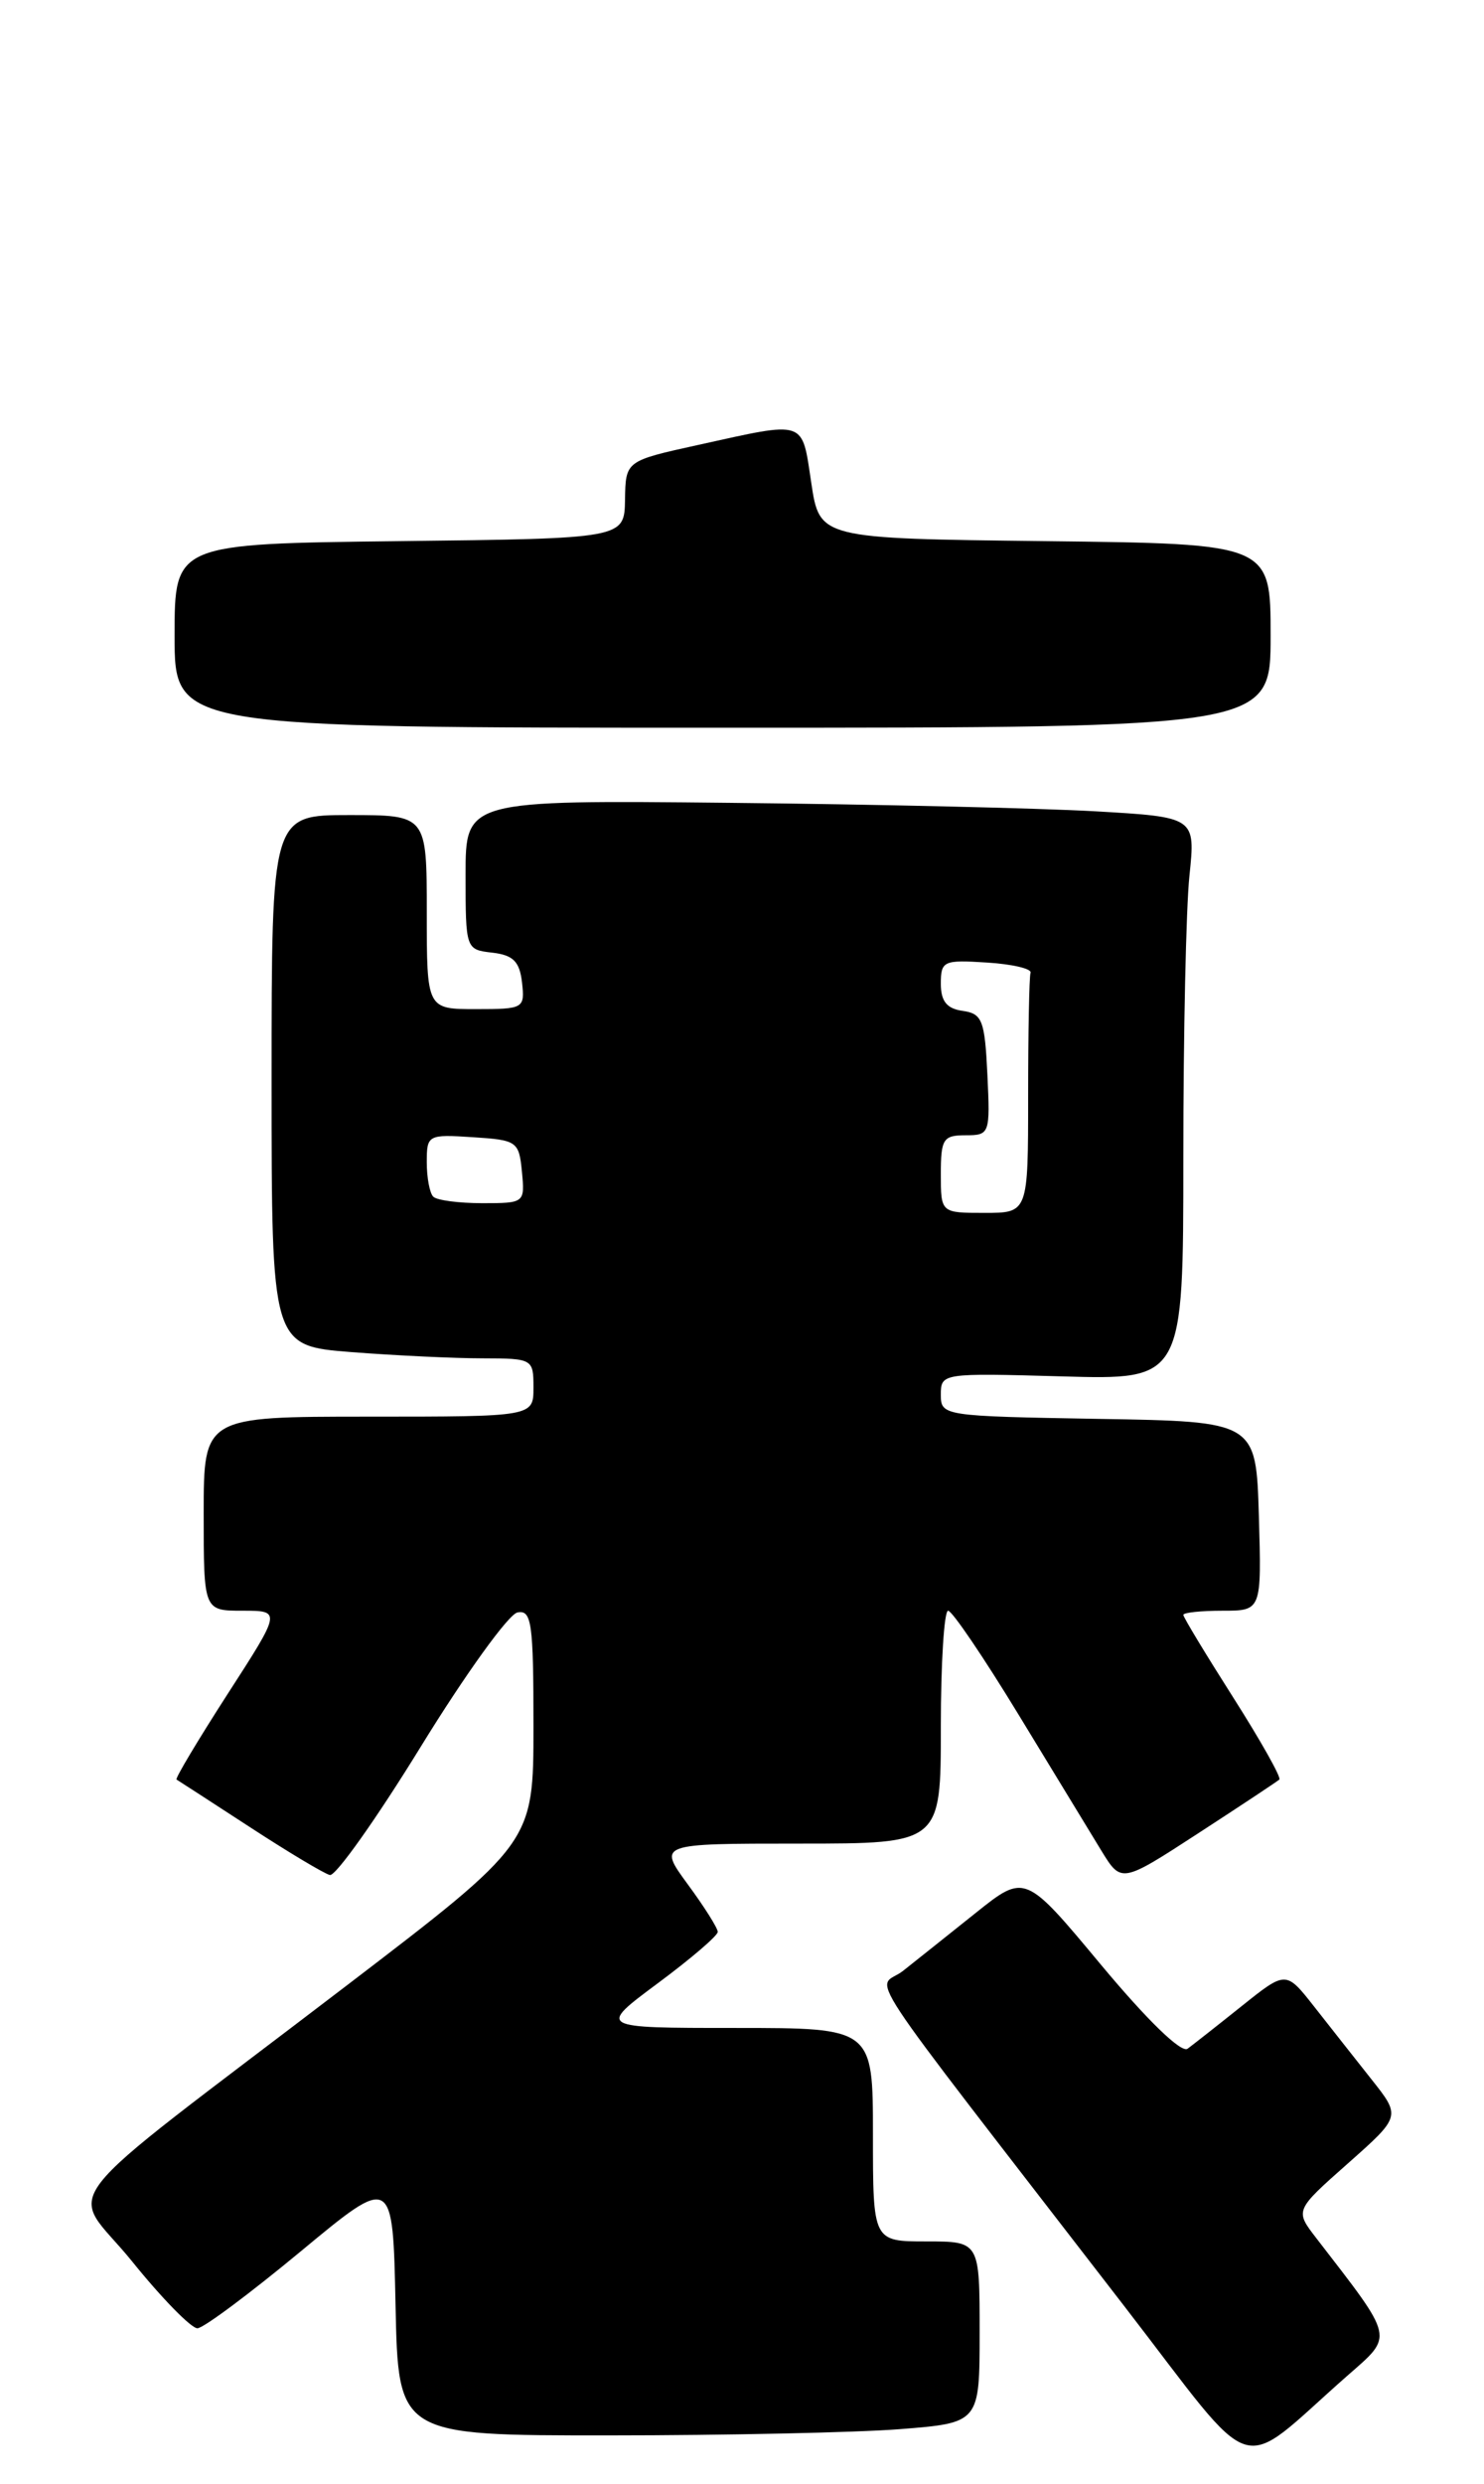 <?xml version="1.0" encoding="UTF-8" standalone="no"?>
<!DOCTYPE svg PUBLIC "-//W3C//DTD SVG 1.1//EN" "http://www.w3.org/Graphics/SVG/1.1/DTD/svg11.dtd" >
<svg xmlns="http://www.w3.org/2000/svg" xmlns:xlink="http://www.w3.org/1999/xlink" version="1.1" viewBox="0 0 153 256">
 <g >
 <path fill="currentColor"
d=" M 138.89 244.86 C 143.72 240.62 143.85 241.21 135.70 230.65 C 133.50 227.80 133.50 227.80 138.97 222.96 C 144.43 218.12 144.43 218.12 141.41 214.31 C 139.75 212.21 137.09 208.84 135.49 206.80 C 132.58 203.10 132.58 203.10 128.04 206.73 C 125.54 208.73 123.02 210.71 122.44 211.14 C 121.80 211.62 118.31 208.24 113.53 202.51 C 105.68 193.08 105.68 193.08 100.59 197.15 C 97.79 199.39 94.42 202.07 93.11 203.11 C 90.40 205.26 87.48 200.83 115.95 237.72 C 129.96 255.87 127.30 255.05 138.89 244.86 Z  M 92.75 250.35 C 101.00 249.70 101.00 249.70 101.00 240.35 C 101.00 231.00 101.00 231.00 95.50 231.00 C 90.00 231.00 90.00 231.00 90.00 220.00 C 90.00 209.00 90.00 209.00 75.81 209.00 C 61.62 209.00 61.62 209.00 67.81 204.40 C 71.22 201.87 74.00 199.49 74.00 199.10 C 74.00 198.71 72.61 196.51 70.91 194.20 C 67.83 190.00 67.83 190.00 82.41 190.00 C 97.00 190.00 97.00 190.00 97.00 178.00 C 97.00 171.40 97.34 166.00 97.75 166.00 C 98.16 166.00 101.42 170.81 105.00 176.69 C 108.58 182.56 112.42 188.88 113.55 190.73 C 115.61 194.09 115.61 194.09 123.55 188.93 C 127.92 186.09 131.68 183.60 131.90 183.40 C 132.12 183.20 129.98 179.40 127.15 174.95 C 124.32 170.50 122.00 166.67 122.00 166.43 C 122.00 166.19 123.82 166.00 126.04 166.00 C 130.07 166.00 130.07 166.00 129.79 156.25 C 129.50 146.50 129.50 146.50 113.25 146.23 C 97.20 145.95 97.00 145.92 97.00 143.73 C 97.00 141.52 97.14 141.50 109.50 141.85 C 122.00 142.21 122.00 142.21 122.00 119.25 C 122.00 106.62 122.28 93.57 122.63 90.25 C 123.26 84.21 123.26 84.21 112.88 83.61 C 107.17 83.29 90.24 82.89 75.25 82.74 C 48.00 82.46 48.00 82.46 48.00 90.16 C 48.00 97.82 48.02 97.87 50.75 98.18 C 52.91 98.43 53.57 99.09 53.82 101.25 C 54.12 103.93 54.00 104.00 49.07 104.00 C 44.00 104.00 44.00 104.00 44.00 94.00 C 44.00 84.00 44.00 84.00 36.00 84.00 C 28.00 84.00 28.00 84.00 28.00 111.35 C 28.00 138.70 28.00 138.70 36.25 139.35 C 40.79 139.70 46.86 139.99 49.75 139.99 C 54.92 140.00 55.00 140.05 55.00 143.00 C 55.00 146.00 55.00 146.00 38.00 146.00 C 21.00 146.00 21.00 146.00 21.00 156.00 C 21.00 166.00 21.00 166.00 25.01 166.00 C 29.01 166.00 29.01 166.00 23.45 174.61 C 20.40 179.35 18.03 183.31 18.20 183.40 C 18.36 183.49 21.75 185.69 25.73 188.28 C 29.70 190.87 33.43 193.10 34.01 193.24 C 34.60 193.38 38.82 187.43 43.39 180.00 C 47.96 172.57 52.44 166.35 53.35 166.18 C 54.81 165.89 55.00 167.23 55.00 177.88 C 55.00 189.91 55.00 189.91 35.75 204.62 C 4.26 228.68 7.11 225.01 13.62 233.06 C 16.70 236.88 19.74 239.98 20.36 239.95 C 20.99 239.93 25.77 236.36 31.00 232.03 C 40.50 224.15 40.50 224.15 40.78 237.57 C 41.06 251.00 41.06 251.00 62.78 250.99 C 74.73 250.99 88.21 250.70 92.75 250.35 Z  M 131.00 65.52 C 131.00 56.04 131.00 56.04 107.75 55.77 C 84.50 55.50 84.50 55.50 83.64 49.75 C 82.65 43.19 83.20 43.38 72.00 45.85 C 64.50 47.50 64.50 47.50 64.44 51.50 C 64.37 55.50 64.37 55.50 41.19 55.77 C 18.00 56.04 18.00 56.04 18.00 65.52 C 18.00 75.00 18.00 75.00 74.50 75.00 C 131.00 75.00 131.00 75.00 131.00 65.52 Z  M 97.00 121.00 C 97.00 117.38 97.24 117.00 99.55 117.00 C 102.04 117.00 102.09 116.86 101.80 110.75 C 101.53 105.14 101.27 104.47 99.25 104.18 C 97.61 103.95 97.00 103.19 97.00 101.38 C 97.00 99.03 97.28 98.91 101.75 99.20 C 104.36 99.36 106.39 99.84 106.25 100.25 C 106.11 100.66 106.00 106.40 106.00 113.00 C 106.00 125.00 106.00 125.00 101.50 125.00 C 97.00 125.00 97.00 125.00 97.00 121.00 Z  M 44.67 123.33 C 44.30 122.97 44.00 121.37 44.00 119.78 C 44.00 116.96 44.11 116.90 48.75 117.20 C 53.30 117.49 53.51 117.63 53.81 120.75 C 54.12 123.97 54.09 124.00 49.73 124.00 C 47.31 124.00 45.03 123.70 44.67 123.33 Z "/>
</g>
</svg>